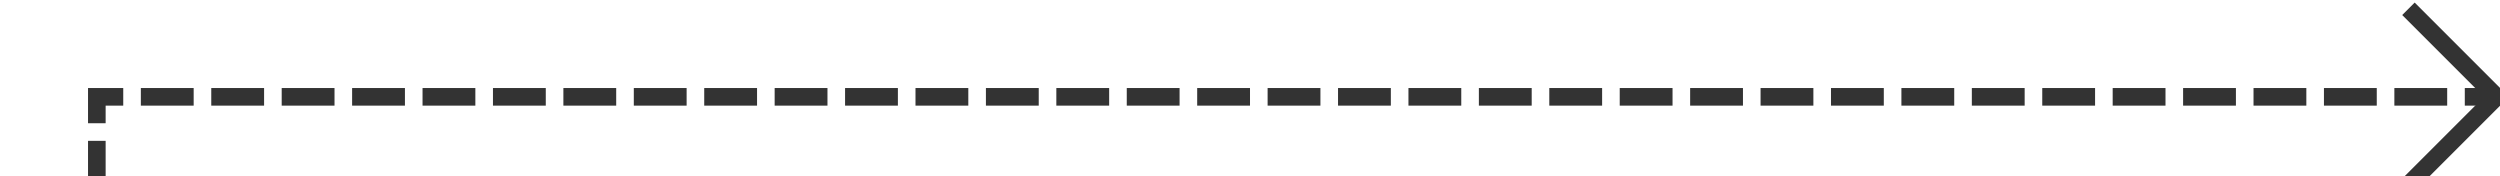﻿<?xml version="1.0" encoding="utf-8"?>
<svg version="1.1" xmlns:xlink="http://www.w3.org/1999/xlink" width="142px" height="10px" preserveAspectRatio="xMinYMid meet" viewBox="1055 313  142 8" xmlns="http://www.w3.org/2000/svg">
  <path d="M 1126.5 852  L 1126.5 870.5  L 1060.5 870.5  L 1060.5 317.5  L 1196.5 317.5  " stroke-width="1" stroke-dasharray="3,1" stroke="#333333" fill="none" />
  <path d="M 1191.446 312.854  L 1196.093 317.5  L 1191.446 322.146  L 1192.154 322.854  L 1197.154 317.854  L 1197.507 317.5  L 1197.154 317.146  L 1192.154 312.146  L 1191.446 312.854  Z " fill-rule="nonzero" fill="#333333" stroke="none" />
</svg>